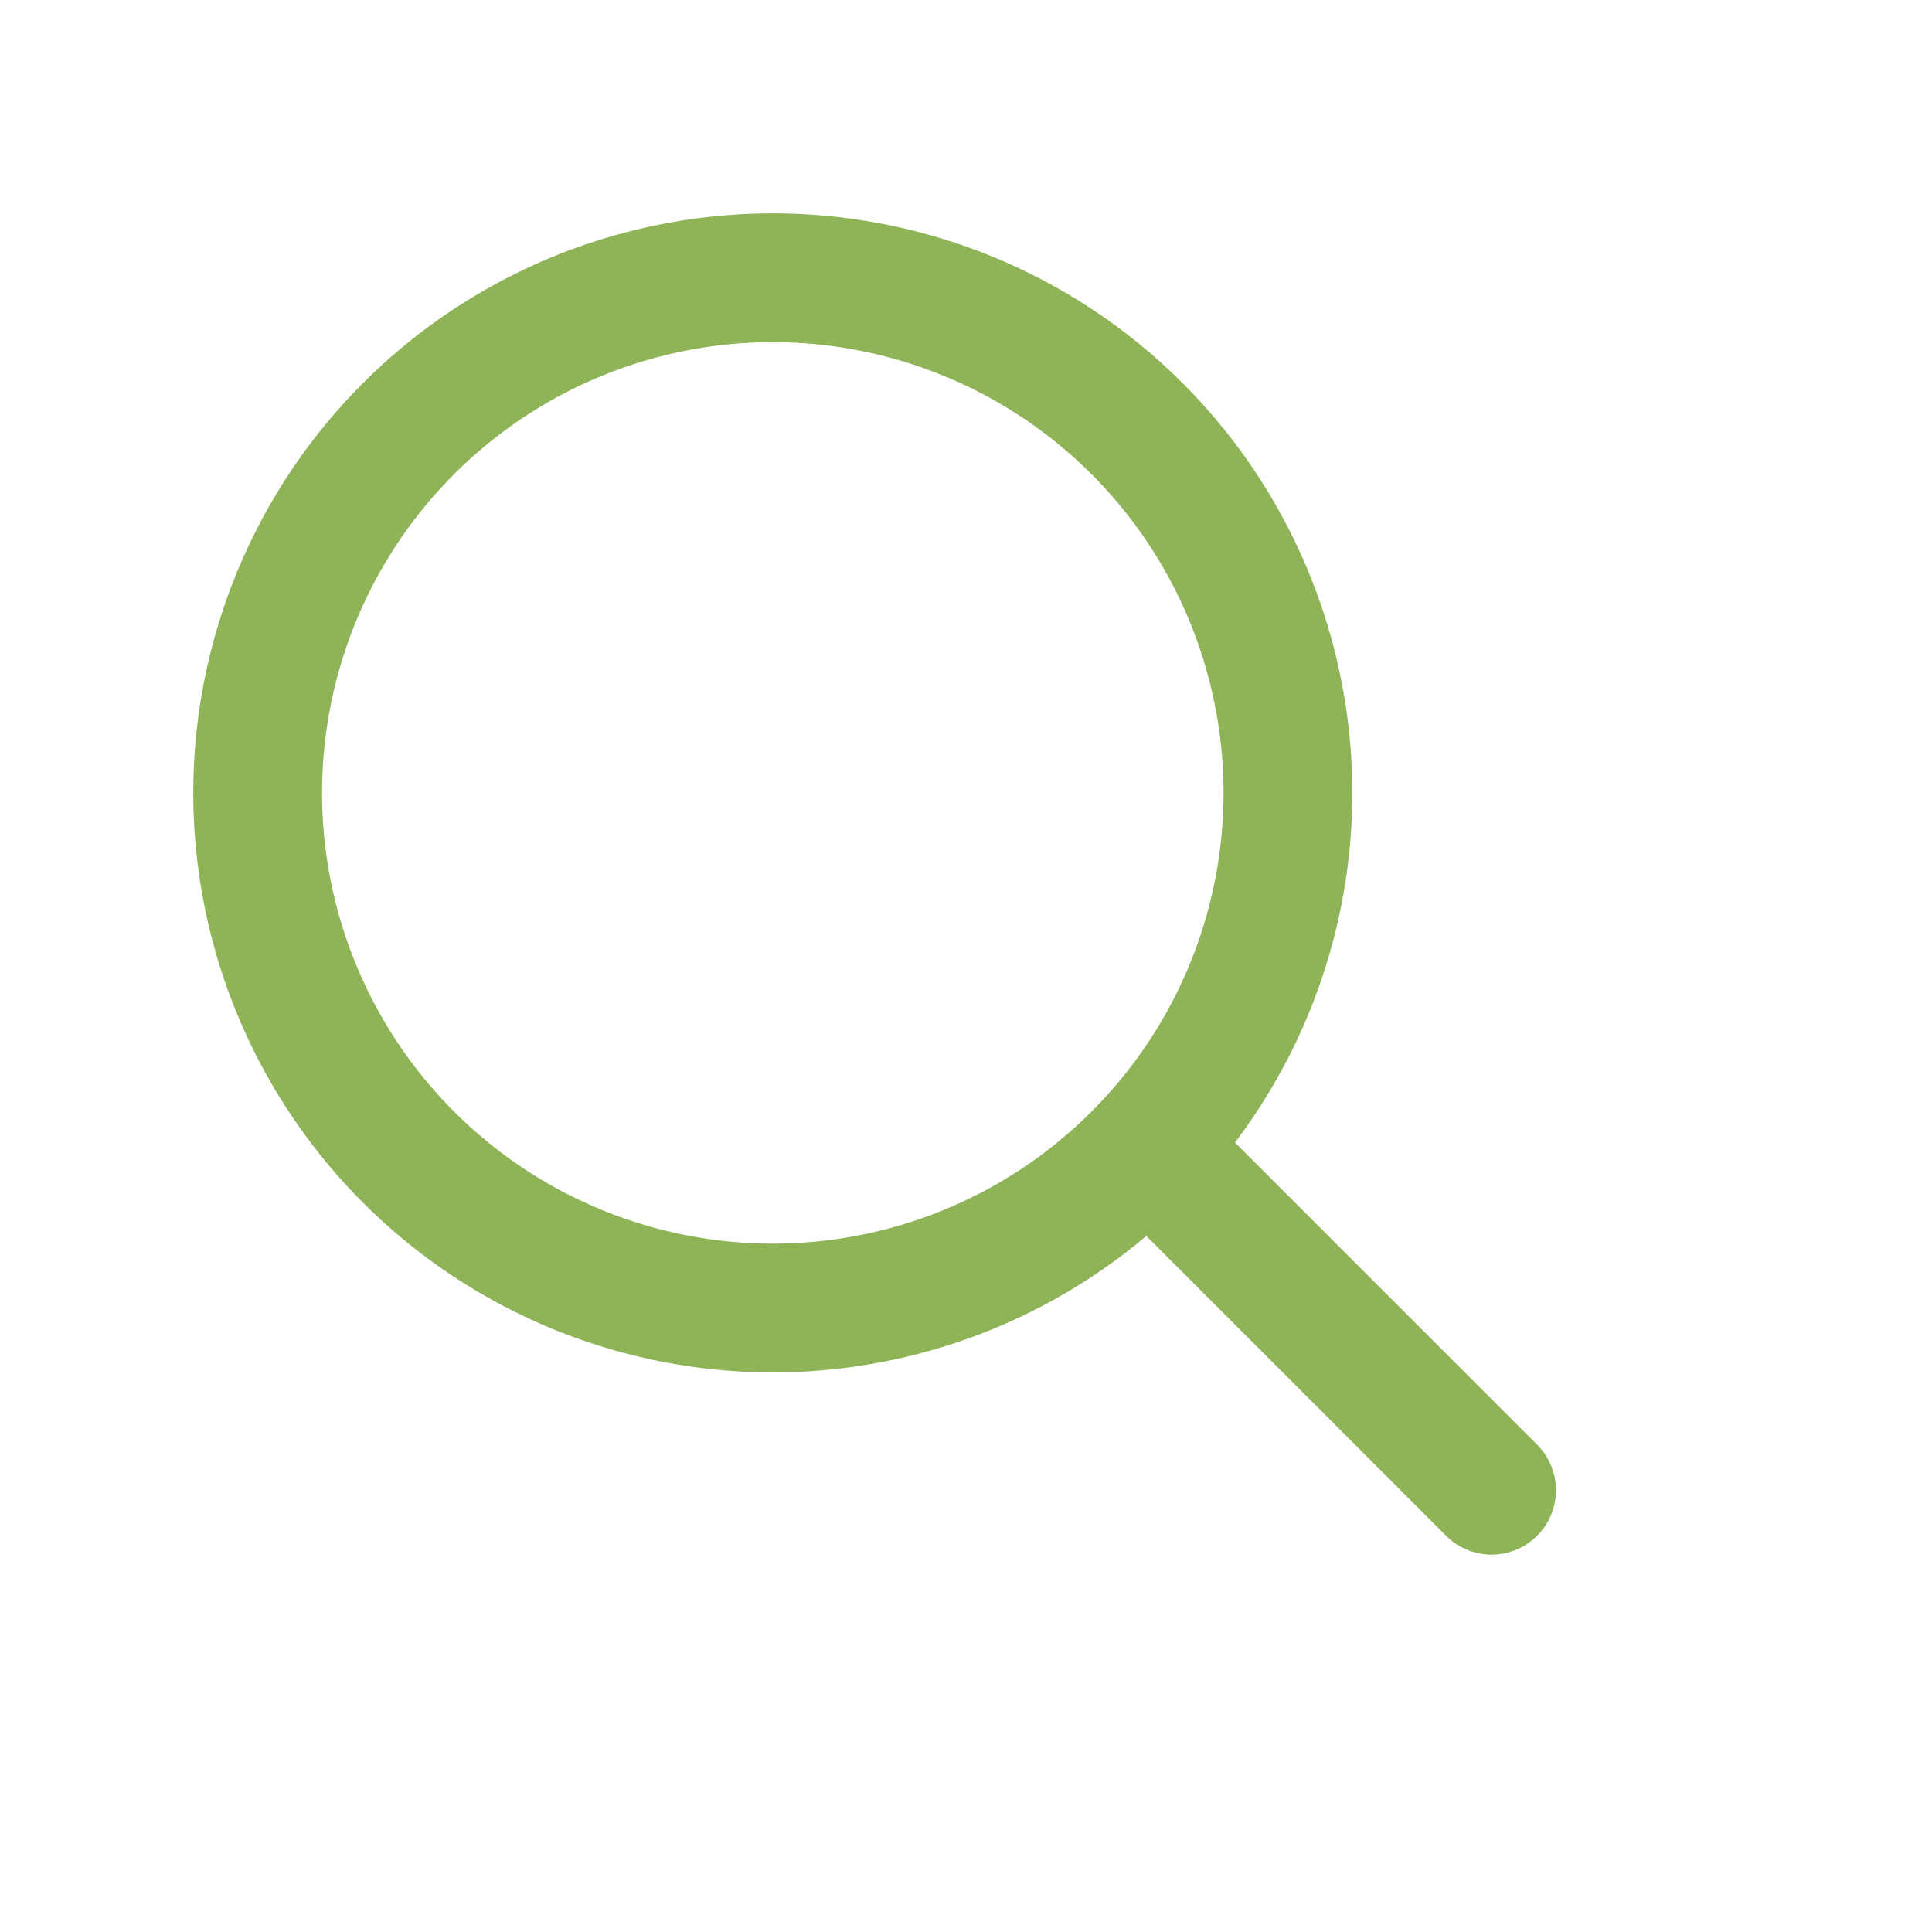 <svg width="30" height="30" viewBox="0 0 30 30" fill="none" xmlns="http://www.w3.org/2000/svg">
<circle cx="8" cy="8" r="8" transform="matrix(-0.707 0.707 0.707 0.707 12 1)" stroke="#8FB357" stroke-width="2"/>
<path d="M18.211 18.19L23.161 23.14" stroke="#8FB357" stroke-width="2" stroke-linecap="round"/>
</svg>
